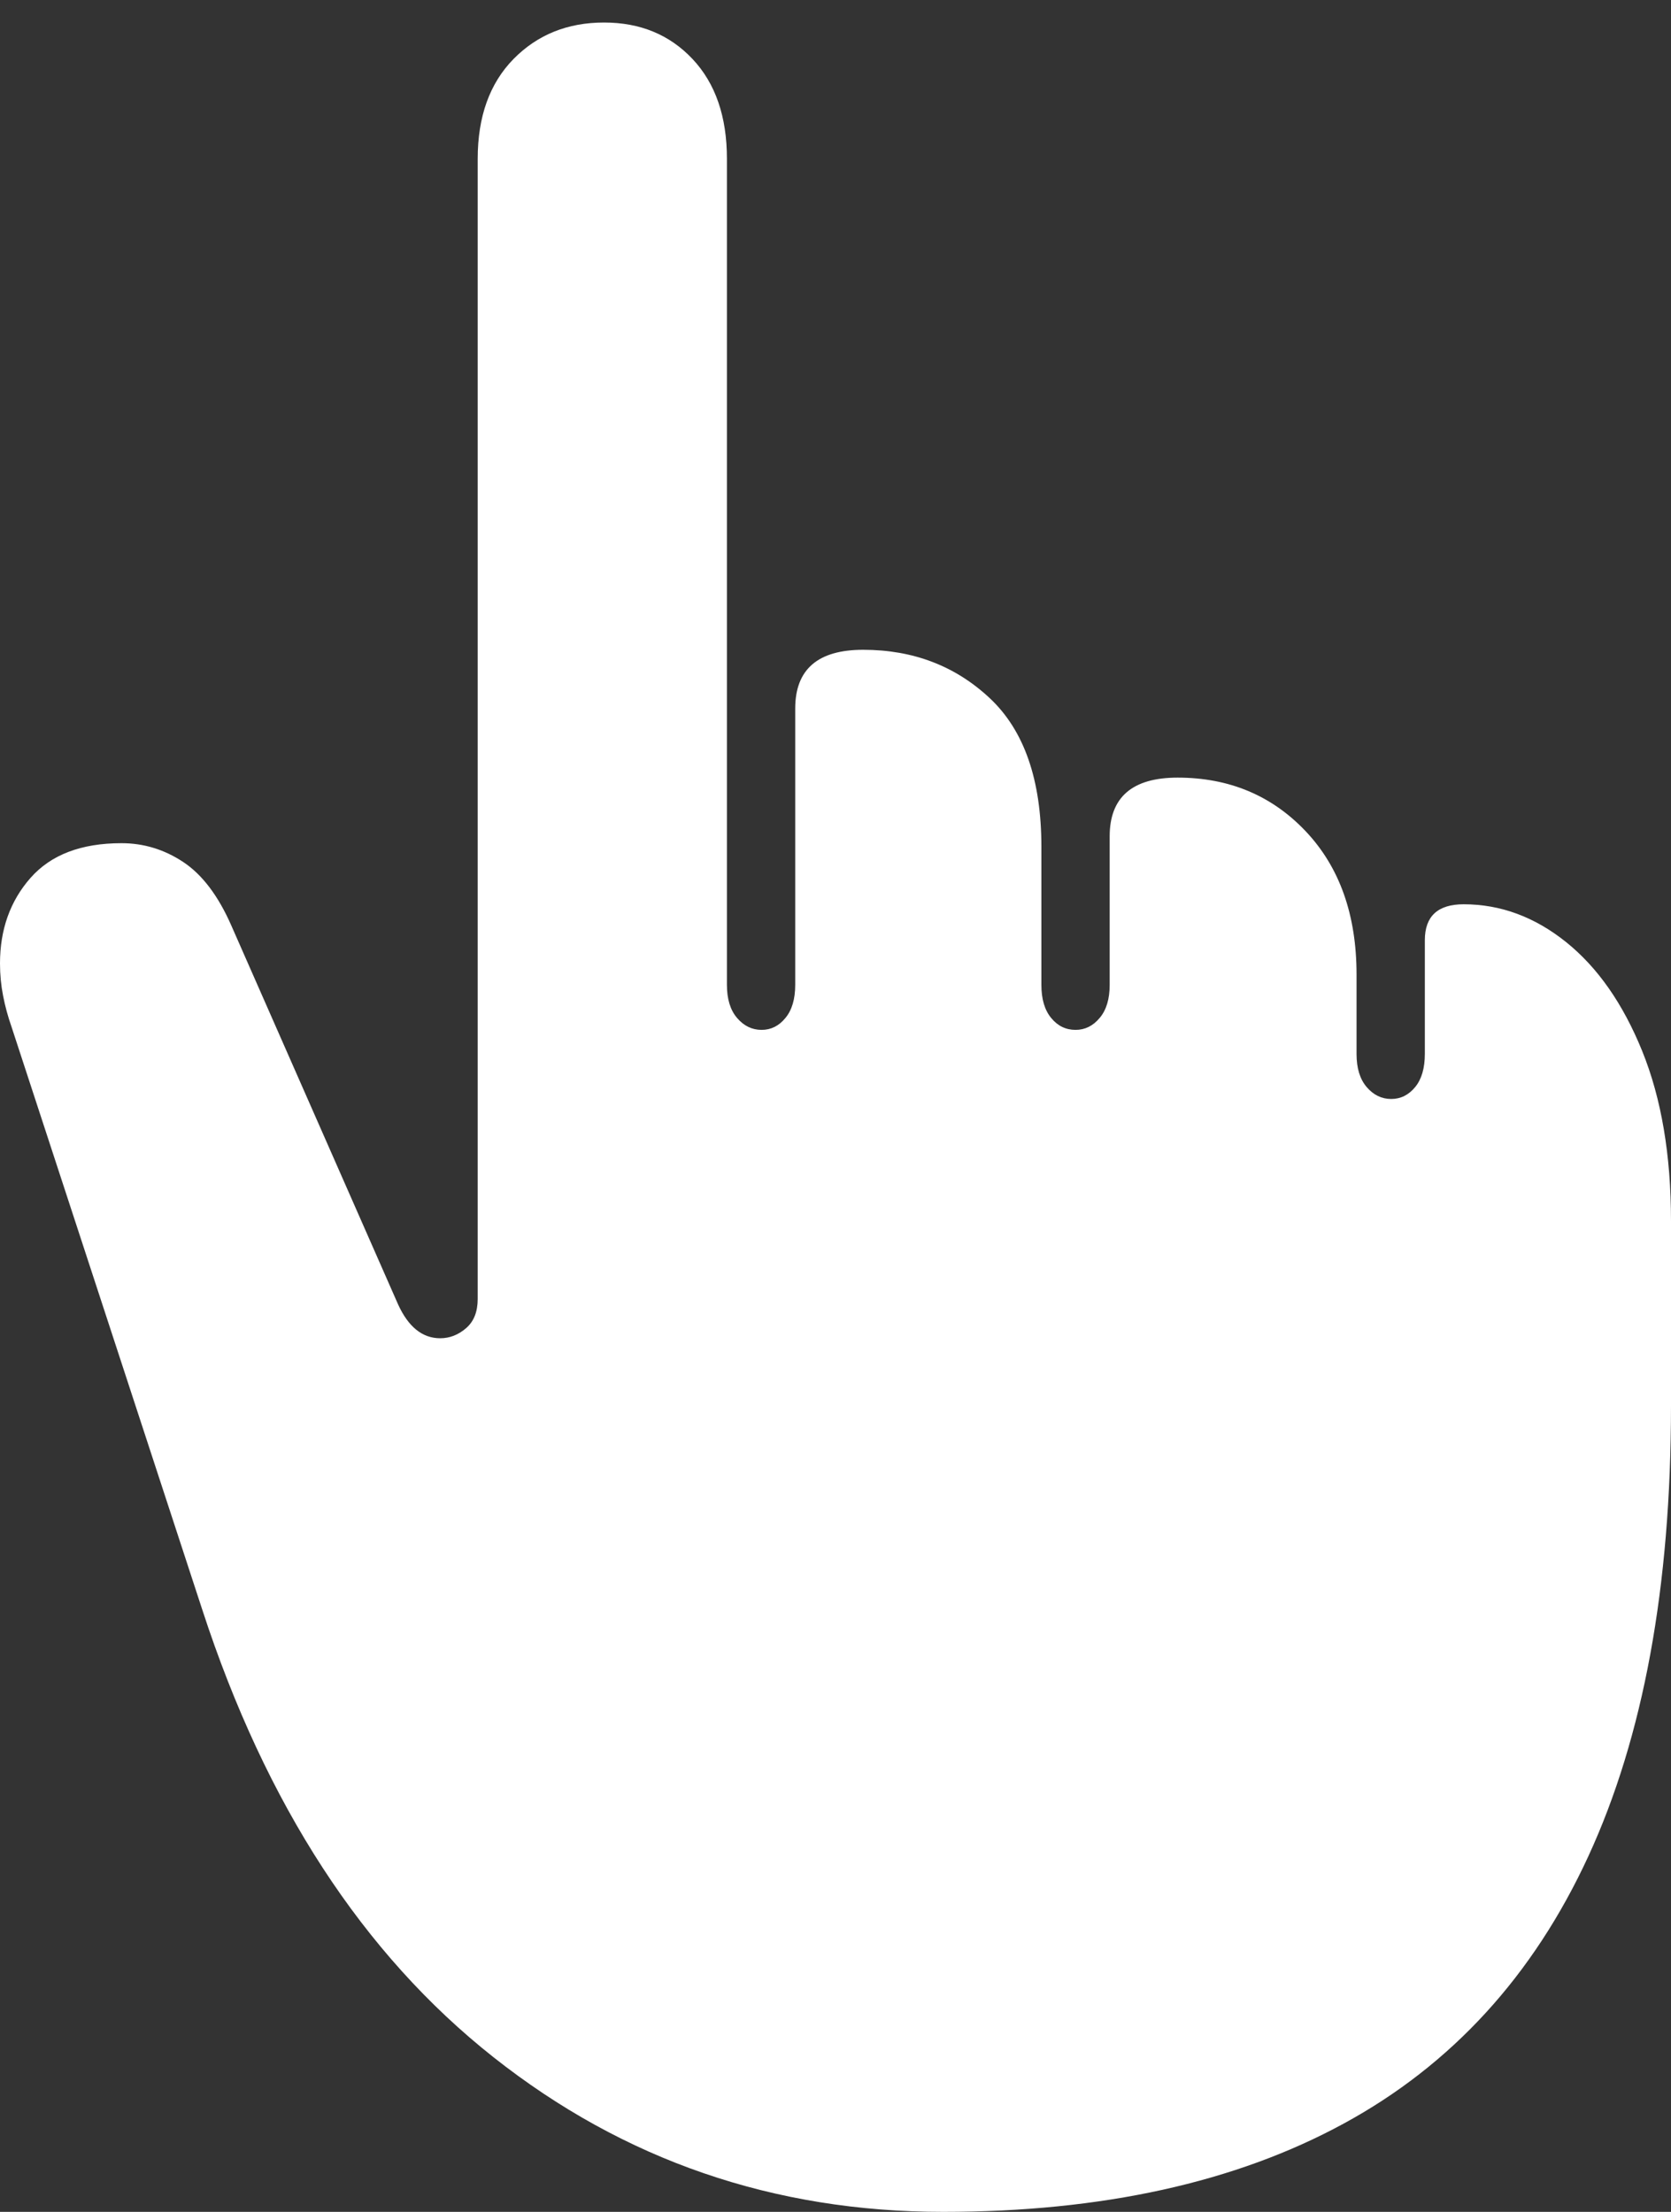 <?xml version="1.0" encoding="UTF-8"?>
<!--Generator: Apple Native CoreSVG 175-->
<!DOCTYPE svg
PUBLIC "-//W3C//DTD SVG 1.1//EN"
       "http://www.w3.org/Graphics/SVG/1.1/DTD/svg11.dtd">
<svg version="1.1" xmlns="http://www.w3.org/2000/svg" xmlns:xlink="http://www.w3.org/1999/xlink" width="14.167" height="18.756">
 <rect width="100%" height="100%" fill="#333333" stroke="none"/>
 <g>
  <rect height="18.756" opacity="0" width="14.167" x="0" y="0"/>
  <path d="M7.996 18.756Q10.017 18.756 11.391 18.008Q12.765 17.261 13.466 15.741Q14.167 14.221 14.167 11.92L14.167 10.354Q14.167 9.516 13.923 8.913Q13.679 8.311 13.278 7.989Q12.878 7.668 12.409 7.668Q12.08 7.668 12.08 7.973L12.08 8.937Q12.08 9.118 11.998 9.218Q11.915 9.319 11.795 9.319Q11.673 9.319 11.587 9.218Q11.501 9.118 11.501 8.937L11.501 8.264Q11.501 7.505 11.07 7.049Q10.639 6.594 9.984 6.594Q9.408 6.594 9.408 7.092L9.408 8.351Q9.408 8.532 9.323 8.632Q9.239 8.733 9.119 8.733Q8.994 8.733 8.912 8.632Q8.829 8.532 8.829 8.351L8.829 7.18Q8.829 6.33 8.391 5.92Q7.953 5.51 7.318 5.51Q6.742 5.51 6.742 6.008L6.742 8.351Q6.742 8.532 6.659 8.632Q6.577 8.733 6.457 8.733Q6.335 8.733 6.249 8.632Q6.163 8.532 6.163 8.351L6.163 1.347Q6.163 0.81 5.871 0.5Q5.58 0.191 5.121 0.191Q4.658 0.191 4.354 0.5Q4.05 0.81 4.05 1.347L4.05 11.015Q4.05 11.178 3.951 11.263Q3.852 11.348 3.732 11.348Q3.506 11.348 3.375 11.061L1.961 7.848Q1.795 7.47 1.554 7.31Q1.313 7.15 1.03 7.15Q0.518 7.15 0.259 7.444Q0 7.738 0 8.17Q0 8.31 0.026 8.443Q0.052 8.577 0.098 8.708L1.715 13.65Q2.524 16.132 4.183 17.444Q5.842 18.756 7.996 18.756Z" fill="#ffffff"/>
 </g>
</svg>
